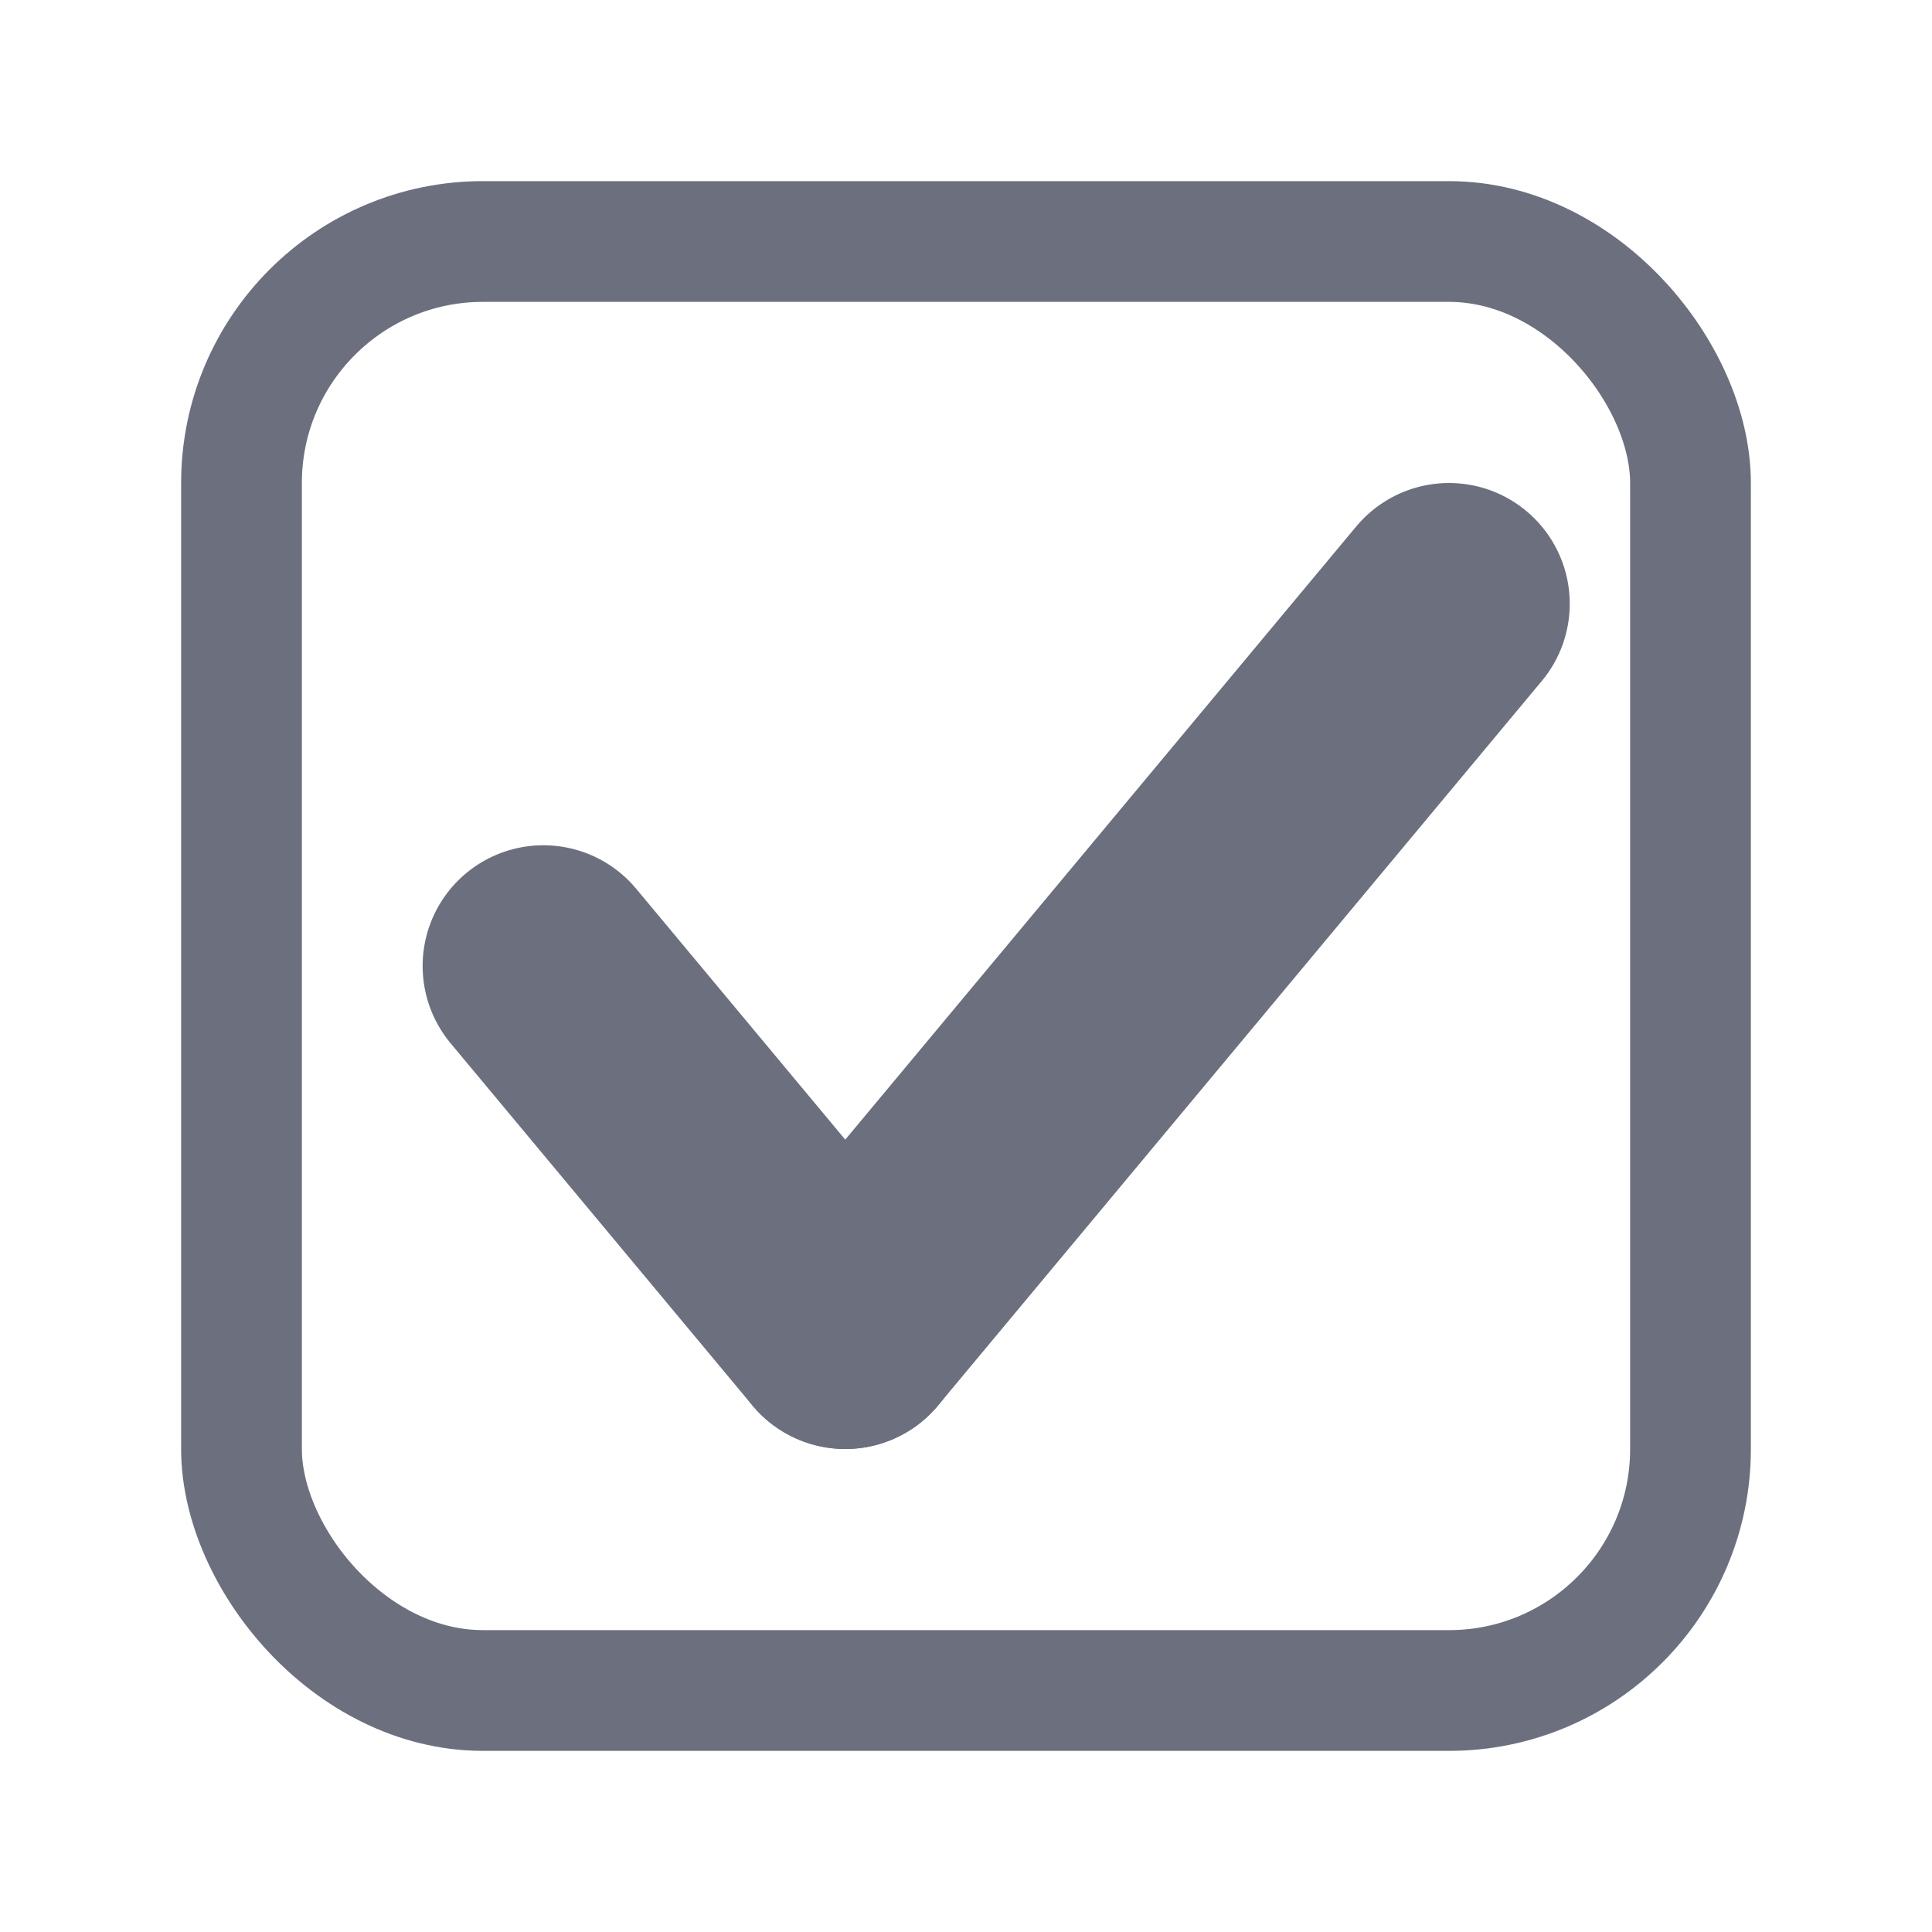 <svg xmlns="http://www.w3.org/2000/svg" width="16" height="16" viewBox="0 0 16 16">
  <rect rx="2" stroke="#6C707E" stroke-linecap="round" x="2" y="2" width="12" height="12" fill="none"/>
  <line stroke="#6C707E" stroke-width="2" stroke-linecap="round" x1="4.5" x2="7" y1="8" y2="11"/>
  <line stroke="#6C707E" stroke-width="2" stroke-linecap="round" x1="7" x2="12" y1="11" y2="5"/>
</svg>
